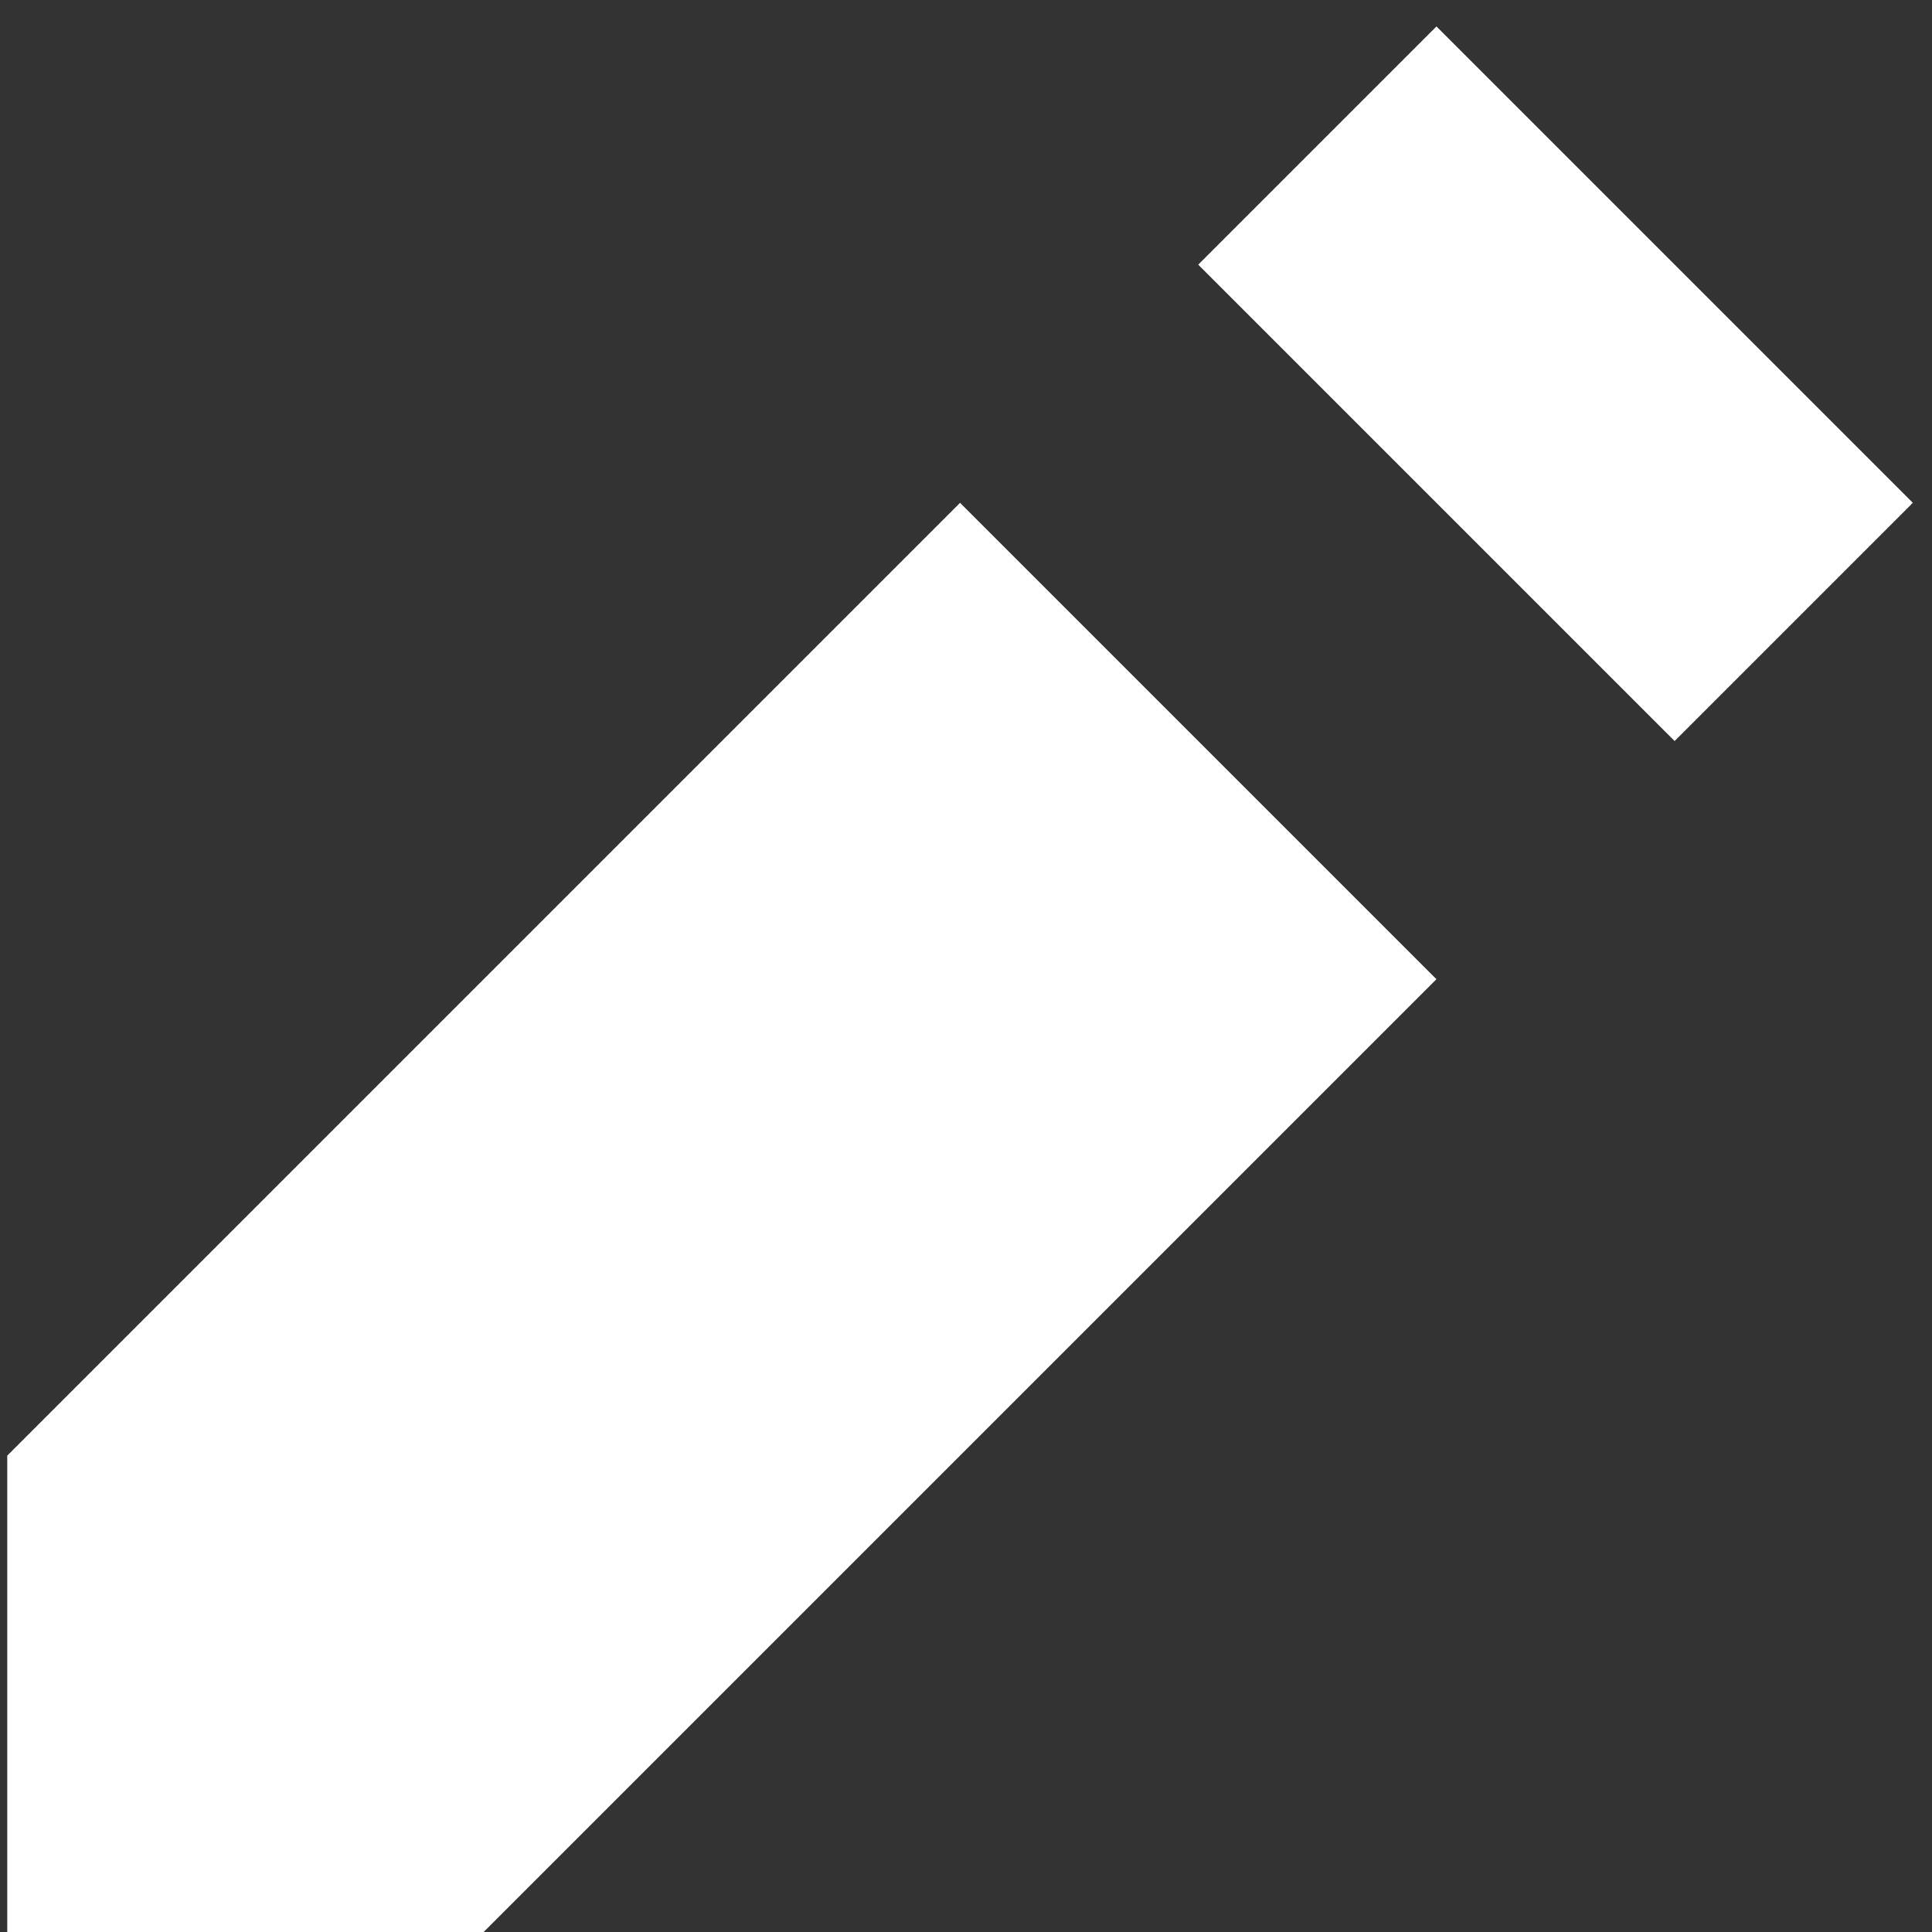 <svg width="50" height="50" viewBox="0 0 50 50" fill="none" xmlns="http://www.w3.org/2000/svg">
<rect x="0" y="0" width="50" height="50" fill="#333333" stroke="none"/>
<path d="M37.175 0.684L31.01 6.849L43.339 19.178L49.504 13.013L37.175 0.684ZM24.846 13.013L0.188 37.671V50H12.517L37.175 25.342L24.846 13.013Z" fill="white"/>
</svg>
